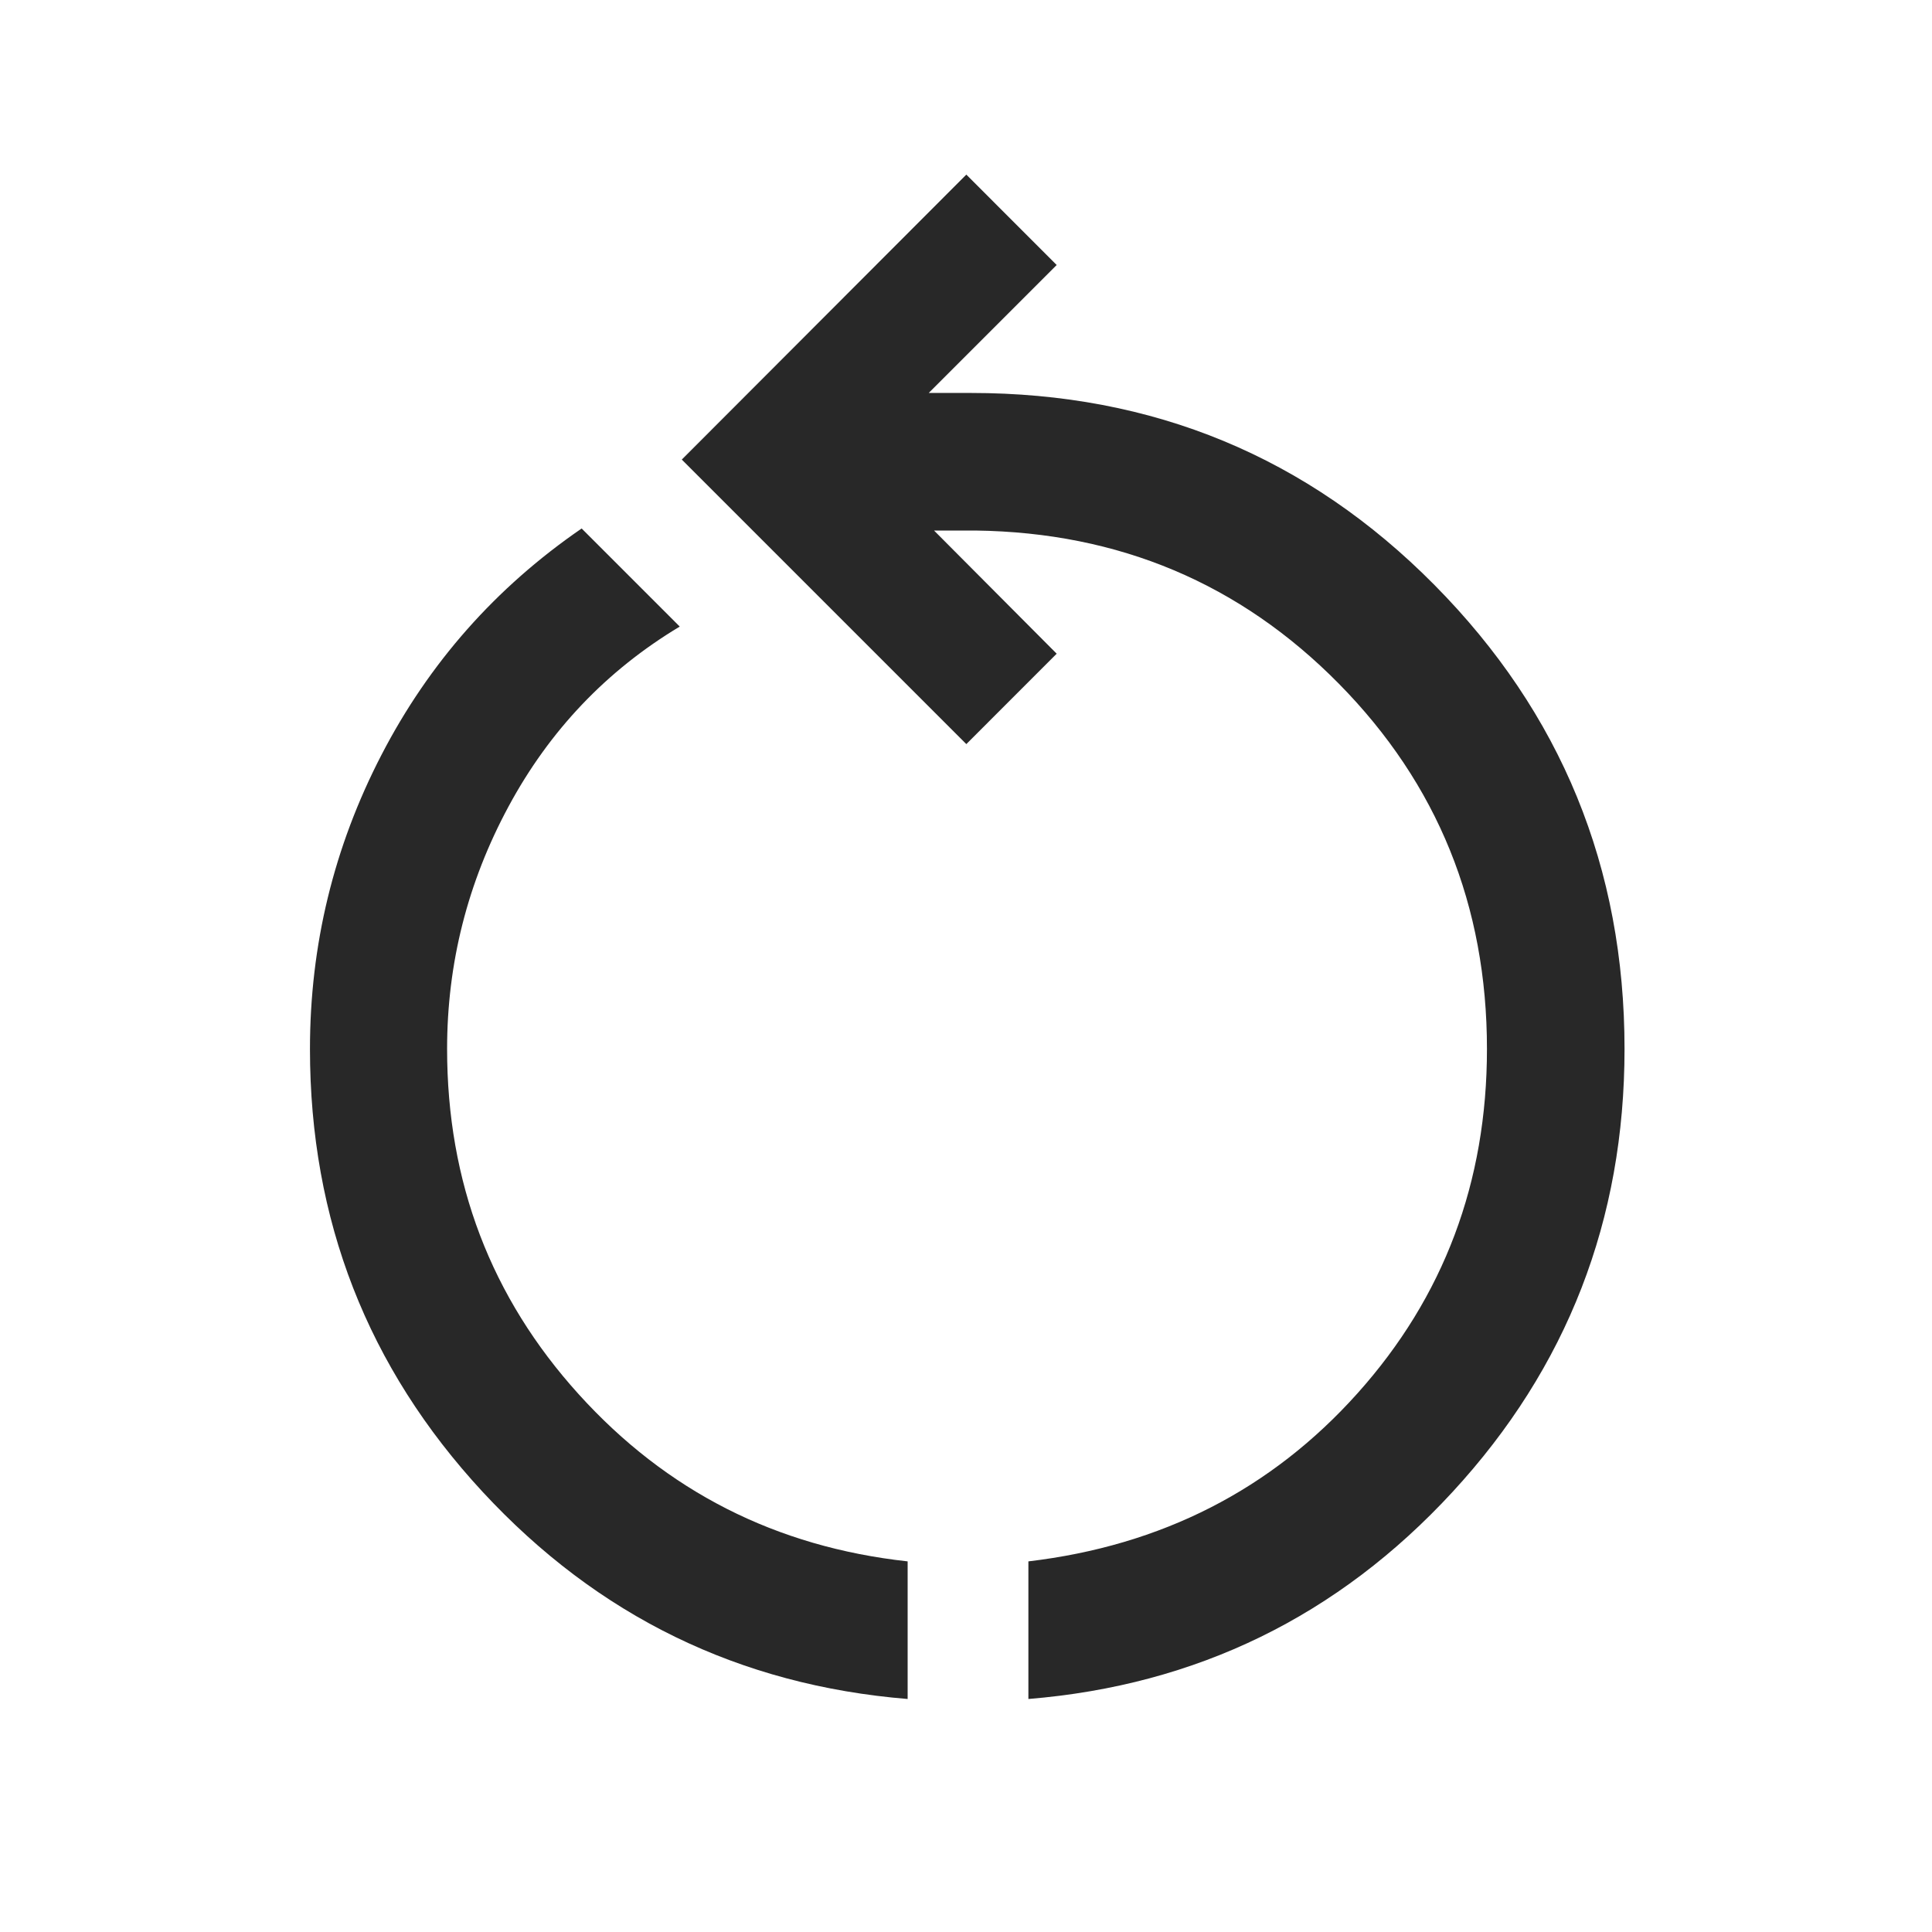<svg width="48" height="48" viewBox="0 0 48 48" fill="none" xmlns="http://www.w3.org/2000/svg">
<mask id="mask0_537_47" style="mask-type:alpha" maskUnits="userSpaceOnUse" x="0" y="0" width="48" height="48">
<rect width="48" height="48" fill="#D9D9D9"/>
</mask>
<g mask="url(#mask0_537_47)">
<path d="M22.55 42.211C18.37 41.869 14.851 40.154 11.991 37.065C9.131 33.976 7.701 30.308 7.701 26.062C7.701 23.479 8.293 21.045 9.476 18.758C10.659 16.471 12.318 14.595 14.451 13.13L16.888 15.567C15.069 16.659 13.651 18.15 12.634 20.038C11.616 21.927 11.108 23.935 11.108 26.062C11.108 29.371 12.198 32.231 14.378 34.64C16.558 37.05 19.282 38.434 22.55 38.792V42.211ZM25.55 42.211V38.792C28.86 38.4 31.586 37.008 33.728 34.615C35.871 32.222 36.943 29.371 36.943 26.062C36.943 22.5 35.716 19.475 33.263 16.986C30.81 14.498 27.803 13.229 24.241 13.181H23.206L26.253 16.241L24.008 18.487L16.939 11.418L24.008 4.338L26.253 6.584L23.074 9.763H24.122C28.652 9.763 32.491 11.353 35.639 14.534C38.787 17.714 40.361 21.557 40.361 26.062C40.361 30.308 38.937 33.976 36.09 37.065C33.243 40.154 29.73 41.869 25.55 42.211Z" fill="#282828"/>
</g>
</svg>
